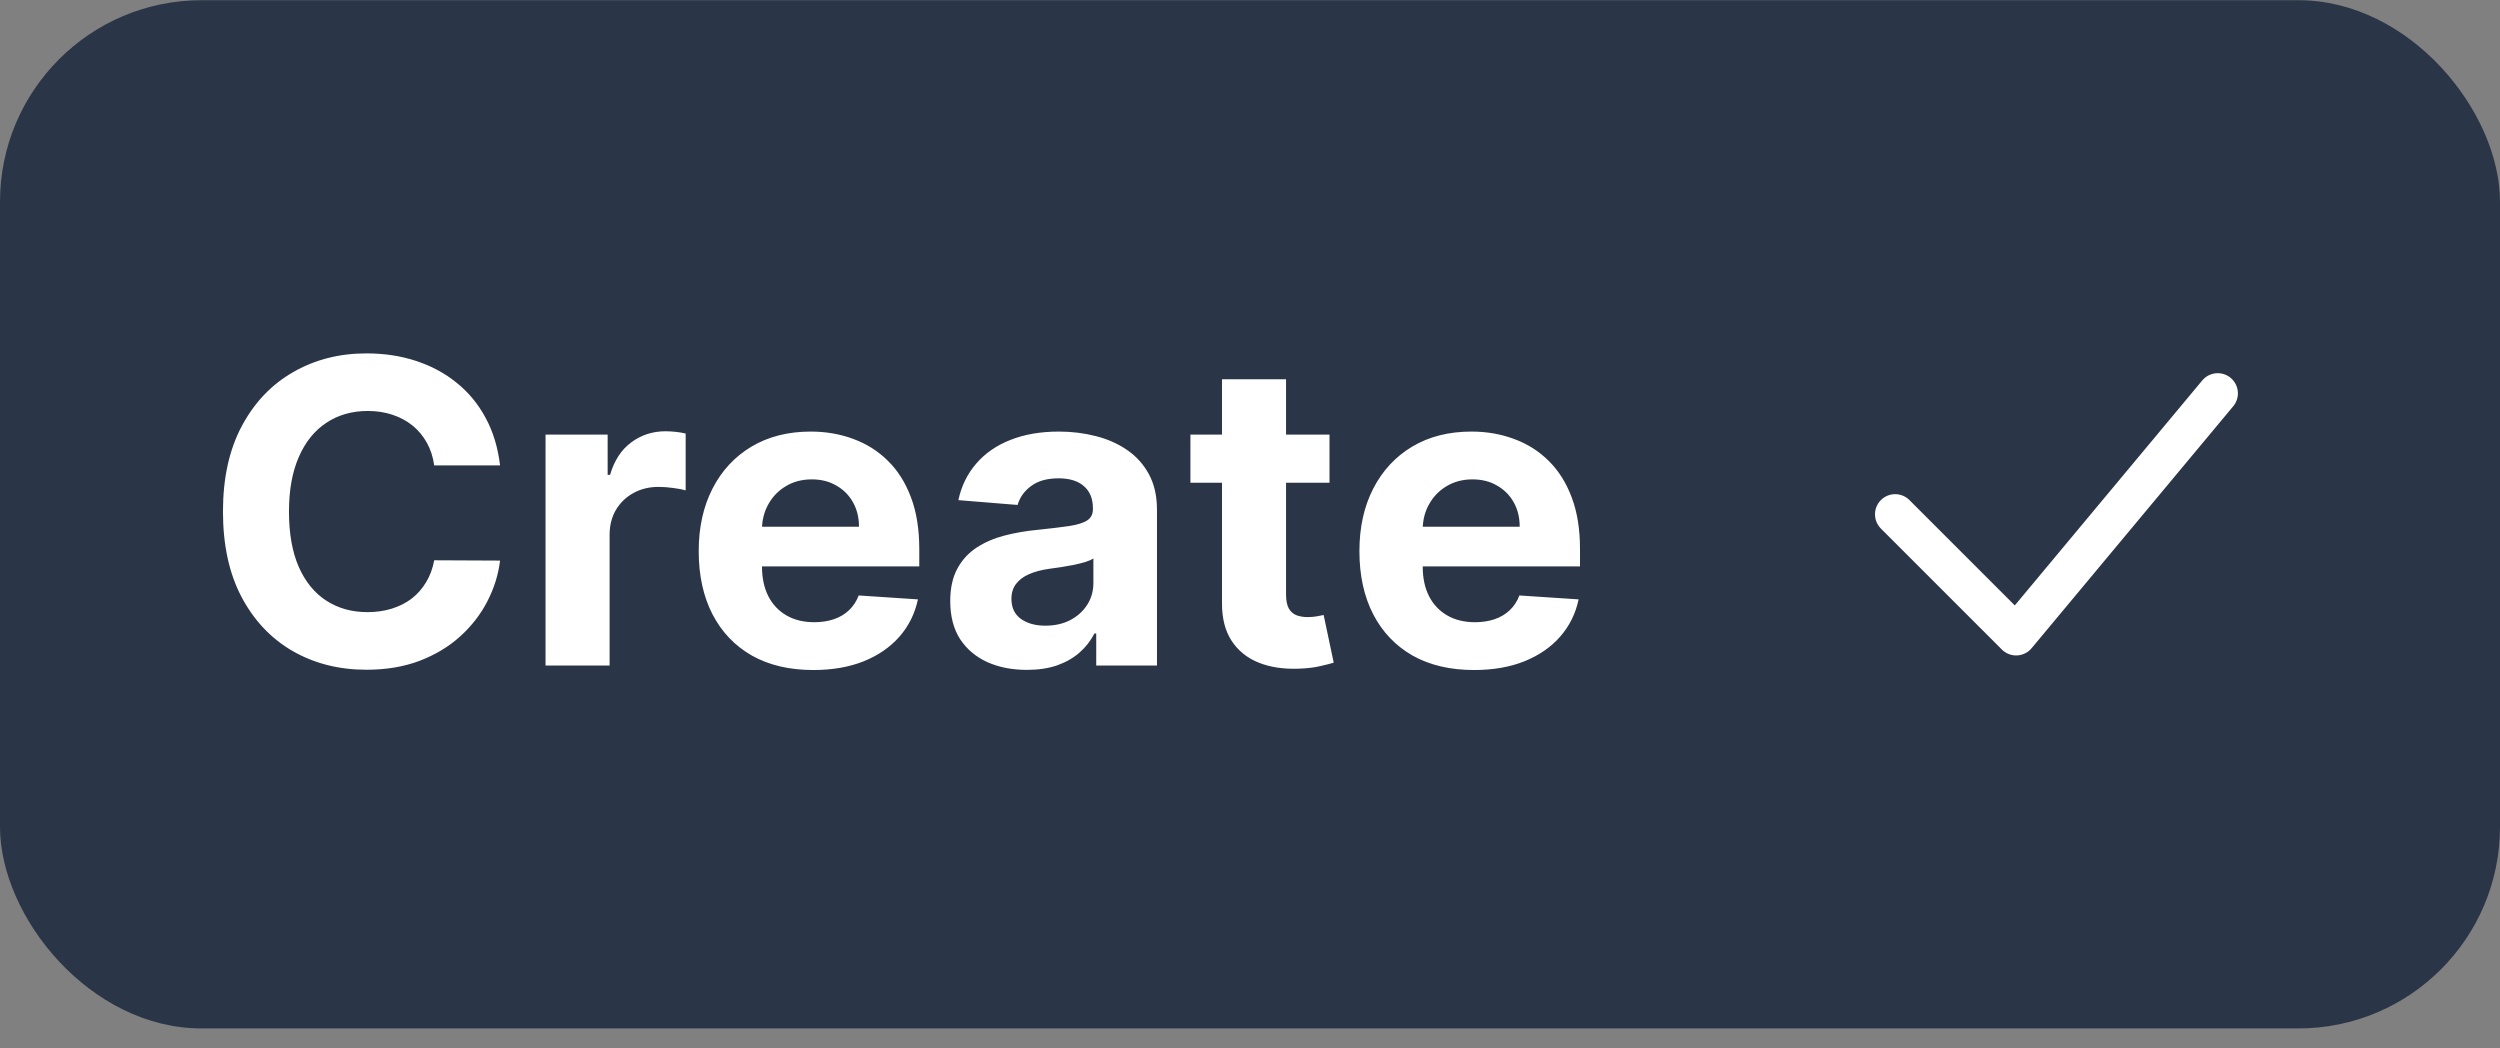 <svg width="124" height="52" viewBox="0 0 124 52" fill="none" xmlns="http://www.w3.org/2000/svg">
<rect x="0" y="0" width="124" height="52" fill="#808080" stroke="none"/>
<rect y="0.01" width="124" height="51" rx="10" fill="#2A3647"/>
<path d="M24.803 23.084H21.537C21.477 22.661 21.355 22.286 21.171 21.958C20.987 21.625 20.751 21.341 20.463 21.108C20.174 20.874 19.841 20.695 19.463 20.571C19.091 20.447 18.685 20.384 18.248 20.384C17.457 20.384 16.769 20.581 16.182 20.974C15.595 21.361 15.141 21.928 14.818 22.674C14.494 23.415 14.333 24.314 14.333 25.373C14.333 26.462 14.494 27.377 14.818 28.118C15.146 28.858 15.603 29.418 16.19 29.796C16.776 30.174 17.455 30.362 18.226 30.362C18.658 30.362 19.058 30.305 19.426 30.191C19.799 30.076 20.13 29.91 20.418 29.691C20.706 29.468 20.945 29.197 21.134 28.878C21.328 28.56 21.462 28.197 21.537 27.79L24.803 27.805C24.718 28.506 24.507 29.182 24.169 29.833C23.836 30.479 23.386 31.058 22.819 31.57C22.258 32.078 21.586 32.48 20.806 32.779C20.03 33.072 19.153 33.219 18.173 33.219C16.811 33.219 15.593 32.91 14.519 32.294C13.45 31.677 12.605 30.785 11.984 29.617C11.367 28.448 11.059 27.034 11.059 25.373C11.059 23.708 11.372 22.291 11.999 21.123C12.625 19.954 13.475 19.064 14.549 18.453C15.623 17.837 16.831 17.528 18.173 17.528C19.058 17.528 19.879 17.652 20.634 17.901C21.395 18.15 22.069 18.513 22.655 18.99C23.242 19.462 23.719 20.041 24.087 20.727C24.46 21.413 24.698 22.199 24.803 23.084ZM27.059 33.01V21.555H30.139V23.554H30.258C30.467 22.843 30.817 22.306 31.309 21.943C31.802 21.575 32.368 21.391 33.01 21.391C33.169 21.391 33.34 21.401 33.524 21.421C33.708 21.441 33.87 21.468 34.009 21.503V24.322C33.86 24.277 33.654 24.237 33.39 24.203C33.127 24.168 32.886 24.15 32.667 24.15C32.199 24.15 31.782 24.252 31.414 24.456C31.051 24.655 30.763 24.933 30.549 25.291C30.34 25.649 30.236 26.062 30.236 26.529V33.01H27.059ZM40.339 33.233C39.16 33.233 38.146 32.995 37.296 32.518C36.451 32.035 35.799 31.354 35.342 30.474C34.885 29.589 34.656 28.543 34.656 27.335C34.656 26.156 34.885 25.122 35.342 24.232C35.799 23.343 36.443 22.649 37.273 22.152C38.109 21.655 39.088 21.406 40.212 21.406C40.967 21.406 41.671 21.528 42.322 21.771C42.978 22.01 43.55 22.371 44.037 22.853C44.53 23.335 44.912 23.942 45.186 24.672C45.459 25.398 45.596 26.248 45.596 27.223V28.095H35.924V26.127H42.606C42.606 25.669 42.506 25.264 42.307 24.911C42.108 24.558 41.833 24.282 41.48 24.083C41.132 23.879 40.726 23.777 40.264 23.777C39.782 23.777 39.354 23.889 38.981 24.113C38.613 24.332 38.325 24.628 38.116 25C37.907 25.368 37.8 25.779 37.795 26.231V28.103C37.795 28.67 37.9 29.159 38.109 29.572C38.322 29.985 38.623 30.303 39.011 30.526C39.399 30.75 39.859 30.862 40.391 30.862C40.744 30.862 41.067 30.812 41.36 30.713C41.654 30.613 41.905 30.464 42.113 30.265C42.322 30.067 42.481 29.823 42.591 29.535L45.529 29.729C45.38 30.434 45.074 31.051 44.612 31.578C44.154 32.1 43.563 32.508 42.837 32.801C42.116 33.089 41.283 33.233 40.339 33.233ZM50.935 33.226C50.205 33.226 49.553 33.099 48.982 32.846C48.41 32.587 47.958 32.207 47.624 31.705C47.296 31.198 47.132 30.566 47.132 29.811C47.132 29.174 47.249 28.64 47.483 28.207C47.716 27.775 48.035 27.427 48.437 27.163C48.84 26.9 49.297 26.701 49.809 26.567C50.326 26.432 50.868 26.338 51.435 26.283C52.101 26.214 52.638 26.149 53.046 26.089C53.454 26.025 53.749 25.93 53.933 25.806C54.117 25.682 54.209 25.498 54.209 25.254V25.209C54.209 24.737 54.06 24.372 53.762 24.113C53.468 23.855 53.051 23.725 52.509 23.725C51.937 23.725 51.482 23.852 51.144 24.106C50.806 24.354 50.583 24.667 50.473 25.045L47.535 24.807C47.684 24.111 47.977 23.509 48.415 23.002C48.852 22.49 49.417 22.097 50.108 21.824C50.804 21.545 51.609 21.406 52.524 21.406C53.16 21.406 53.769 21.481 54.351 21.63C54.938 21.779 55.457 22.01 55.91 22.323C56.367 22.637 56.727 23.039 56.991 23.531C57.254 24.019 57.386 24.603 57.386 25.284V33.01H54.373V31.421H54.284C54.1 31.779 53.854 32.095 53.545 32.368C53.237 32.637 52.867 32.848 52.434 33.002C52.002 33.151 51.502 33.226 50.935 33.226ZM51.845 31.034C52.313 31.034 52.725 30.942 53.083 30.758C53.441 30.569 53.722 30.315 53.926 29.997C54.13 29.679 54.232 29.318 54.232 28.916V27.7C54.132 27.765 53.995 27.824 53.822 27.879C53.652 27.929 53.461 27.976 53.247 28.021C53.033 28.061 52.82 28.098 52.606 28.133C52.392 28.163 52.198 28.19 52.024 28.215C51.651 28.269 51.326 28.356 51.047 28.476C50.769 28.595 50.553 28.757 50.398 28.96C50.244 29.159 50.167 29.408 50.167 29.706C50.167 30.139 50.324 30.469 50.637 30.698C50.955 30.922 51.358 31.034 51.845 31.034ZM65.943 21.555V23.942H59.045V21.555H65.943ZM60.611 18.811H63.788V29.49C63.788 29.783 63.833 30.012 63.922 30.176C64.012 30.335 64.136 30.447 64.295 30.512C64.459 30.576 64.648 30.608 64.862 30.608C65.011 30.608 65.16 30.596 65.31 30.571C65.459 30.541 65.573 30.519 65.653 30.504L66.152 32.868C65.993 32.918 65.769 32.975 65.481 33.04C65.193 33.109 64.842 33.151 64.43 33.166C63.664 33.196 62.993 33.094 62.416 32.861C61.844 32.627 61.399 32.264 61.081 31.772C60.763 31.28 60.606 30.658 60.611 29.907V18.811ZM73.11 33.233C71.932 33.233 70.918 32.995 70.067 32.518C69.222 32.035 68.571 31.354 68.114 30.474C67.656 29.589 67.427 28.543 67.427 27.335C67.427 26.156 67.656 25.122 68.114 24.232C68.571 23.343 69.215 22.649 70.045 22.152C70.88 21.655 71.86 21.406 72.983 21.406C73.739 21.406 74.442 21.528 75.094 21.771C75.75 22.01 76.322 22.371 76.809 22.853C77.301 23.335 77.684 23.942 77.957 24.672C78.231 25.398 78.368 26.248 78.368 27.223V28.095H68.695V26.127H75.377C75.377 25.669 75.278 25.264 75.079 24.911C74.88 24.558 74.604 24.282 74.251 24.083C73.903 23.879 73.498 23.777 73.035 23.777C72.553 23.777 72.126 23.889 71.753 24.113C71.385 24.332 71.097 24.628 70.888 25C70.679 25.368 70.572 25.779 70.567 26.231V28.103C70.567 28.67 70.671 29.159 70.88 29.572C71.094 29.985 71.395 30.303 71.783 30.526C72.17 30.75 72.63 30.862 73.162 30.862C73.515 30.862 73.838 30.812 74.132 30.713C74.425 30.613 74.676 30.464 74.885 30.265C75.094 30.067 75.253 29.823 75.362 29.535L78.3 29.729C78.151 30.434 77.845 31.051 77.383 31.578C76.926 32.1 76.334 32.508 75.608 32.801C74.887 33.089 74.055 33.233 73.11 33.233Z" fill="white"/>
<path d="M94 25.51L100 31.51L110 19.51" stroke="white" stroke-width="2" stroke-linecap="round" stroke-linejoin="round"/>
</svg>

